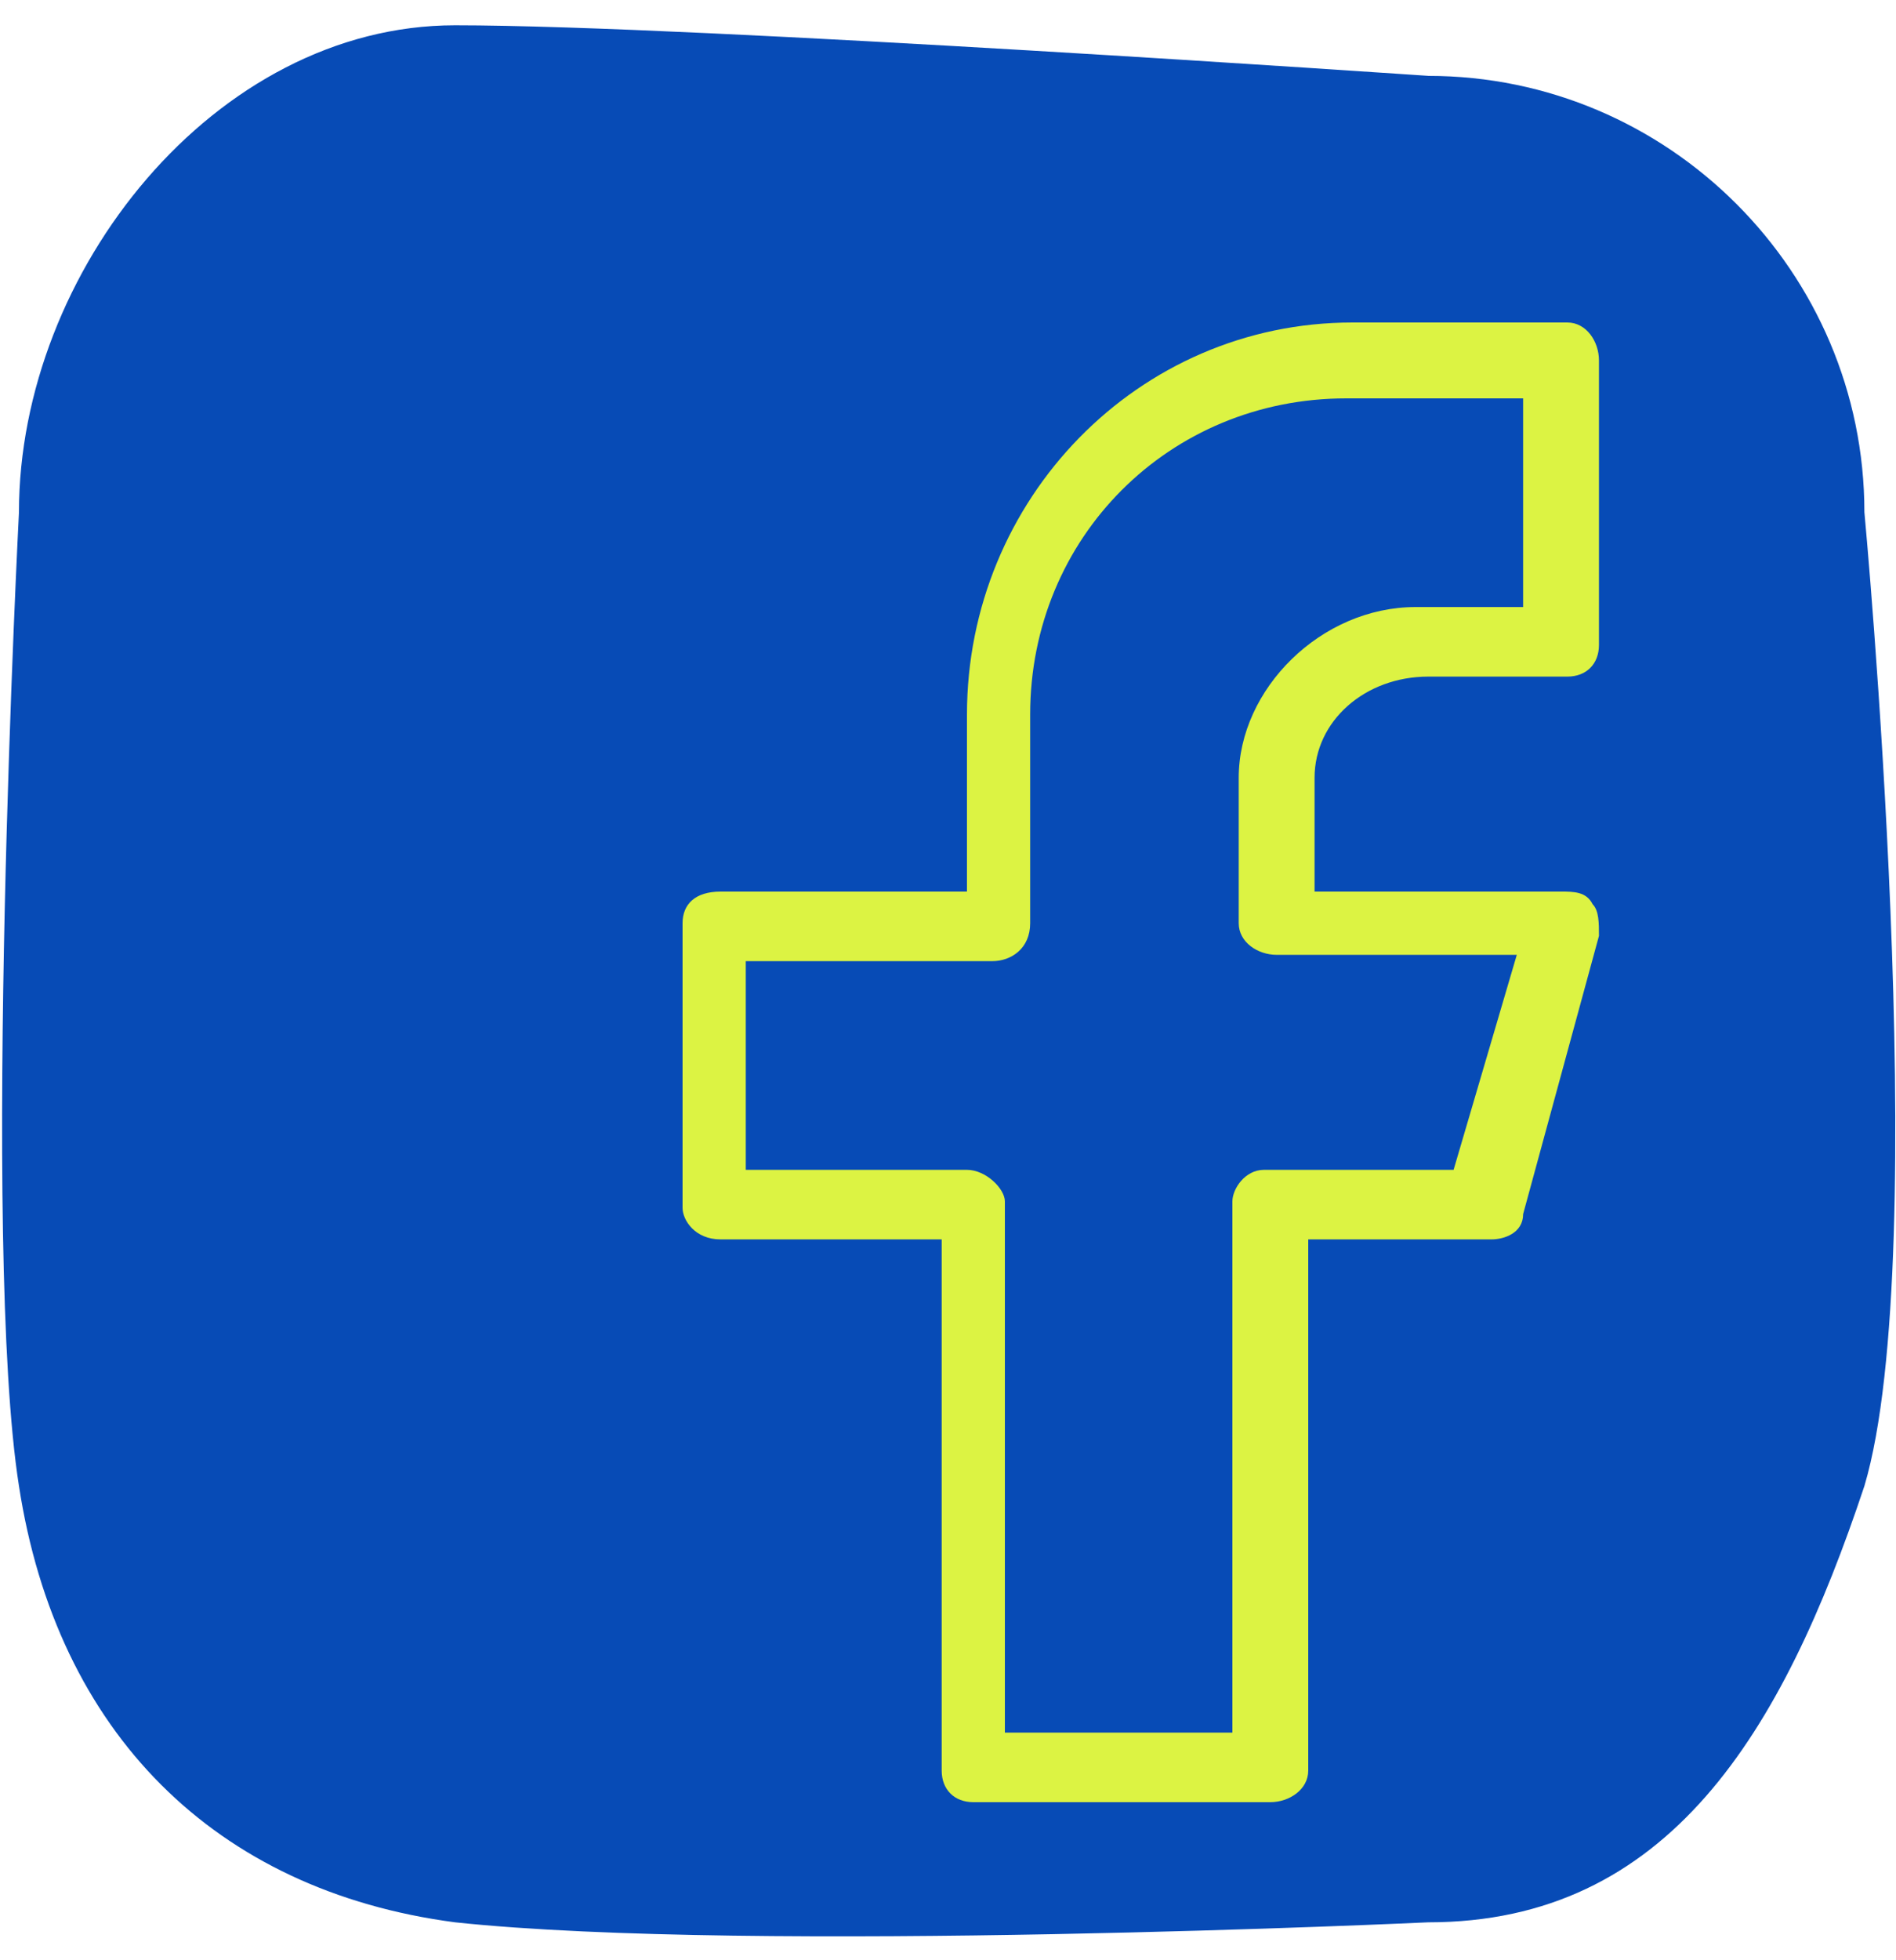 <svg version="1.2" xmlns="http://www.w3.org/2000/svg" viewBox="0 0 30 31" width="30" height="31">
	<title>facebook (1)</title>
	<style>
		.s0 { fill: #074bb6 } 
		.s1 { fill: #dcf343 } 
	</style>
	<path class="s0" d="m7.2 0.4c3.8 0 15.4 0.8 15.4 0.8 3.8 0 6.9 3.1 6.9 6.9 0 0 1.1 11.7 0 15.4-1.3 3.9-3.1 6.9-6.9 6.9 0 0-10.7 0.5-15.4 0-3.8-0.5-6.3-3-6.9-6.9-0.6-3.8 0-15.4 0-15.4 0-3.8 3.1-7.7 6.9-7.7z"/>
	<path class="s1" d="m22.5 10.7h2.3c0.3 0 0.5-0.2 0.5-0.5v-4.5c0-0.3-0.2-0.6-0.5-0.6h-3.4c-3.4 0-6.1 2.8-6.1 6.2v2.8h-3.9c-0.4 0-0.6 0.2-0.6 0.5v4.5c0 0.2 0.2 0.5 0.6 0.5h3.5v8.4c0 0.3 0.2 0.5 0.5 0.5h4.7c0.3 0 0.6-0.2 0.6-0.5v-8.4h2.9c0.2 0 0.5-0.1 0.5-0.4l1.2-4.4c0-0.2 0-0.4-0.1-0.5-0.1-0.2-0.3-0.2-0.5-0.2h-3.9v-1.8c0-0.9 0.8-1.6 1.8-1.6zm-2.3 4.4h3.8l-1 3.4h-3c-0.3 0-0.5 0.3-0.5 0.5v8.4h-3.6v-8.4c0-0.2-0.3-0.5-0.6-0.5h-3.5v-3.3h3.9c0.3 0 0.6-0.2 0.6-0.6v-3.3c0-2.8 2.2-5 5-5h2.8v3.3h-1.7c-1.5 0-2.8 1.3-2.8 2.7v2.3c0 0.3 0.3 0.5 0.6 0.5z"/>
</svg>